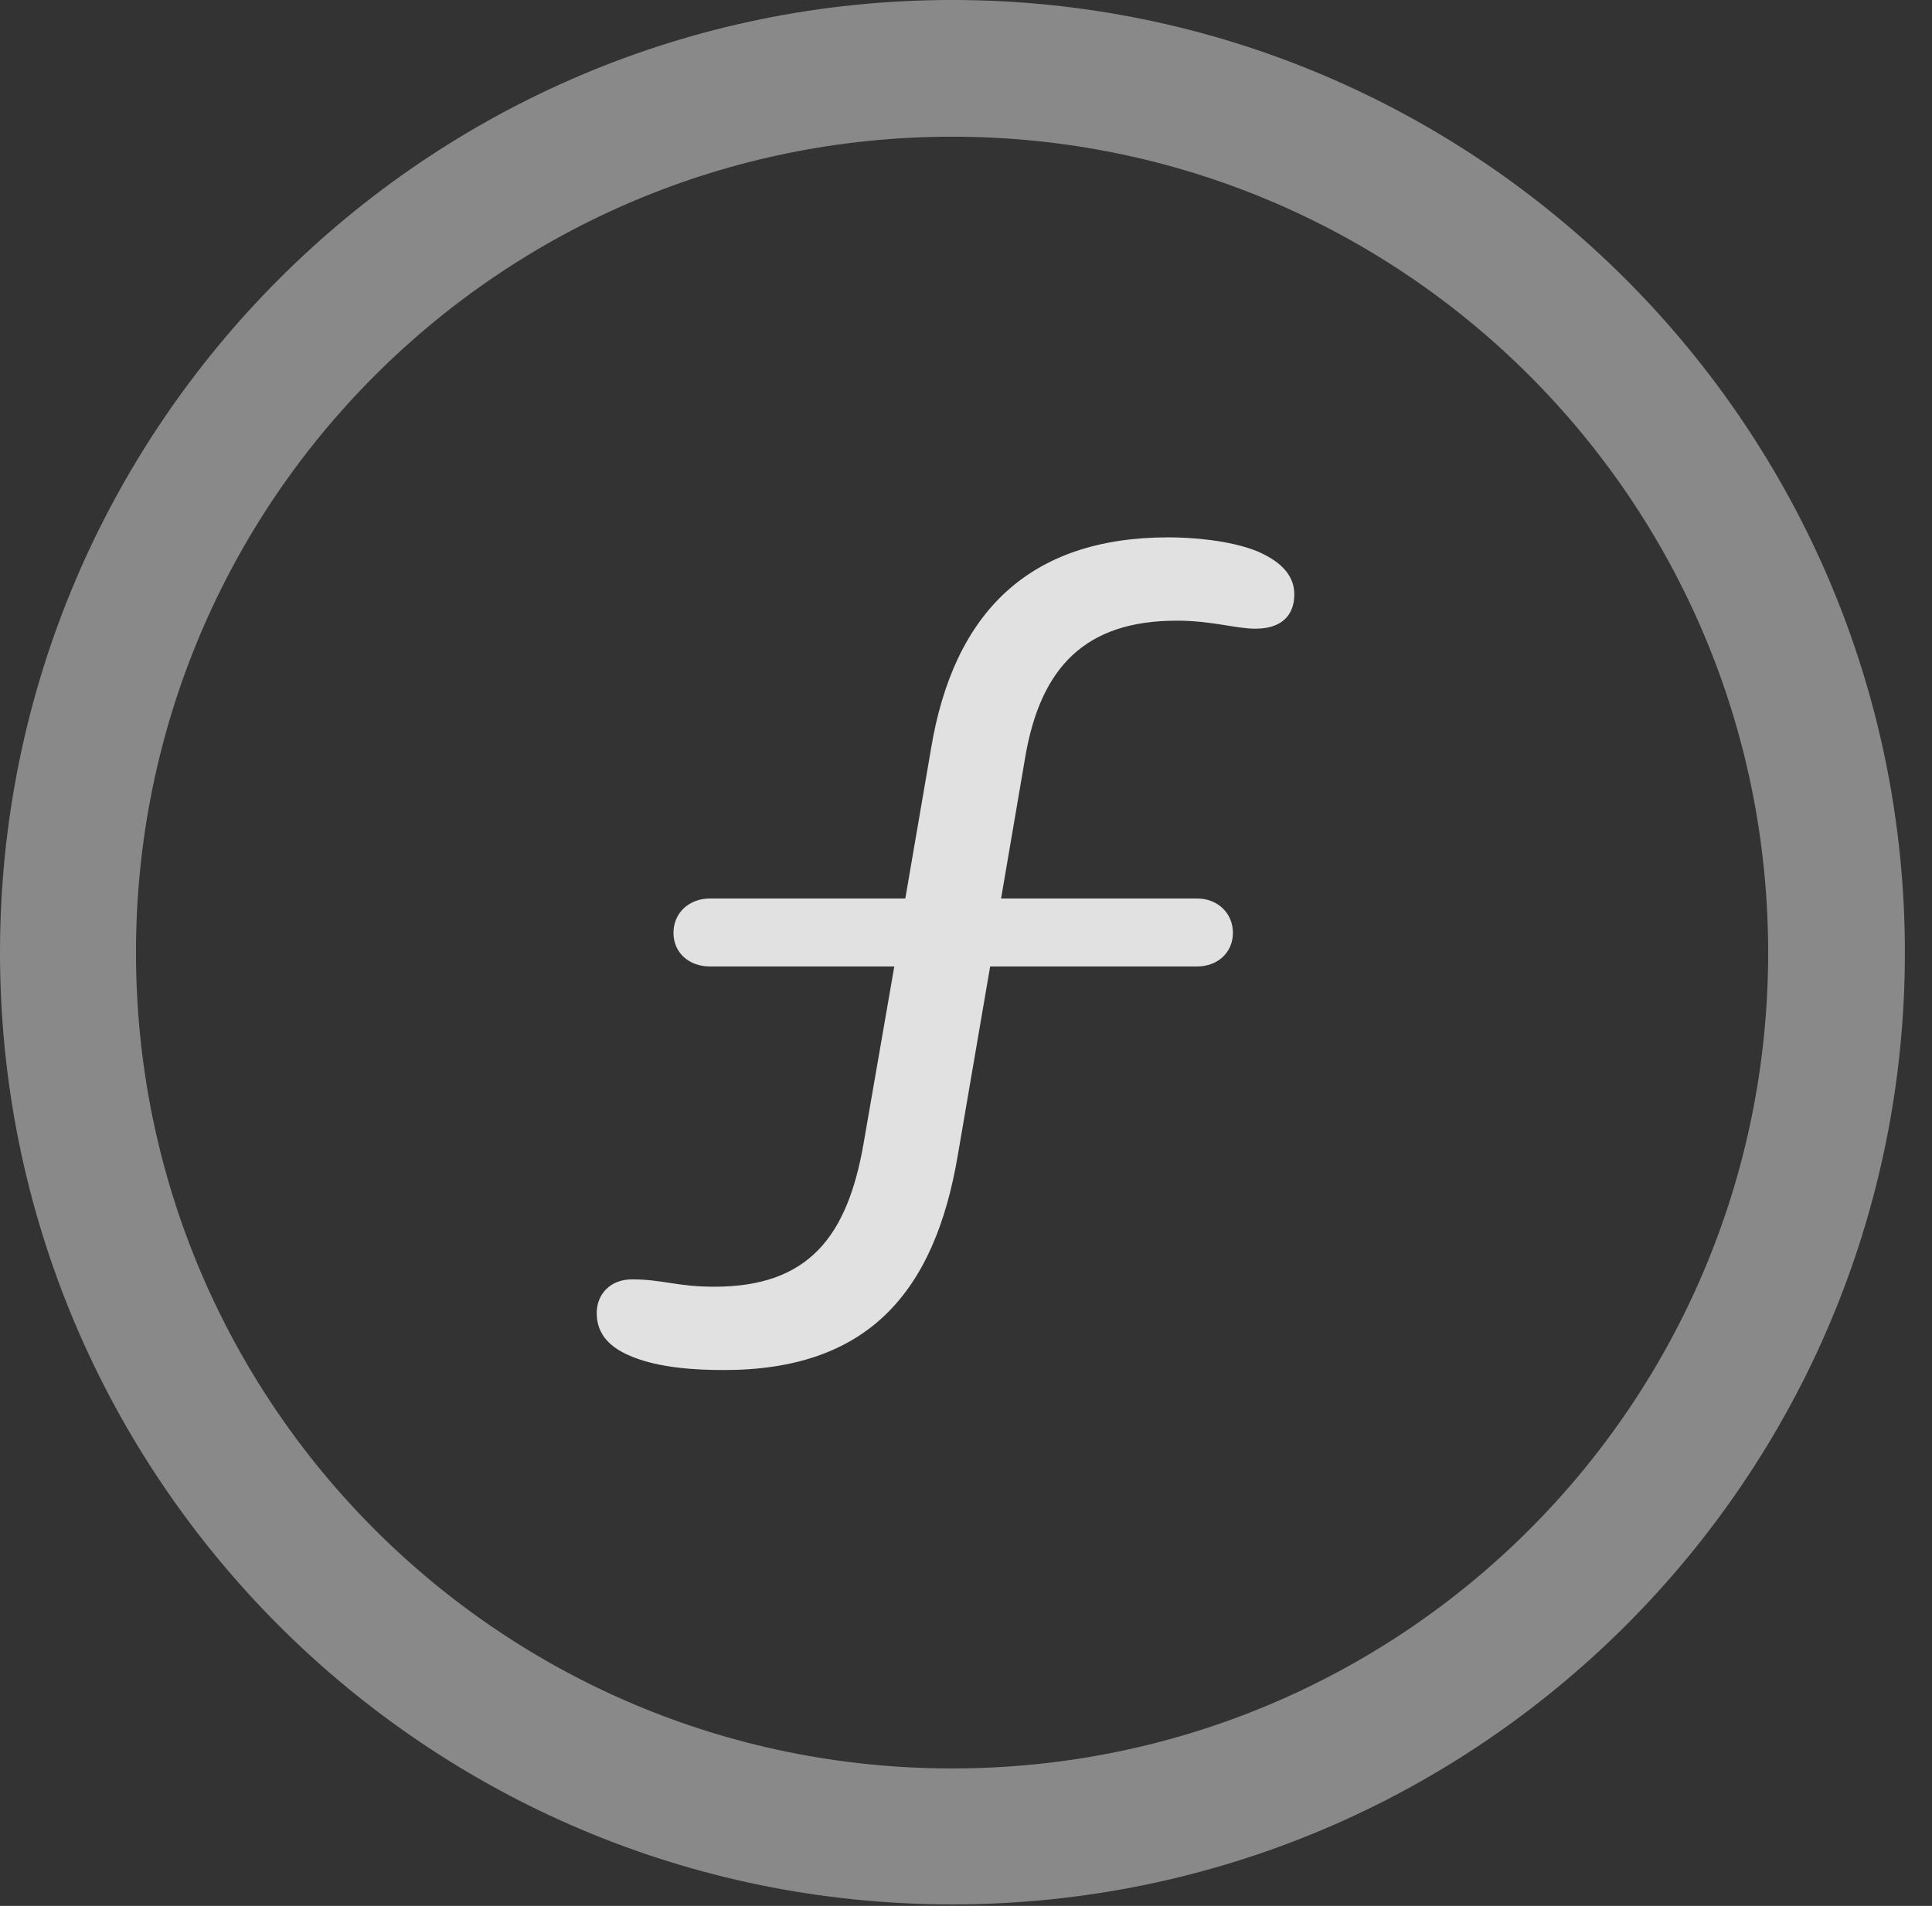 <?xml version="1.0" encoding="UTF-8"?>
<!--Generator: Apple Native CoreSVG 341-->
<!DOCTYPE svg
PUBLIC "-//W3C//DTD SVG 1.1//EN"
       "http://www.w3.org/Graphics/SVG/1.1/DTD/svg11.dtd">
<svg version="1.1" xmlns="http://www.w3.org/2000/svg" xmlns:xlink="http://www.w3.org/1999/xlink" viewBox="0 0 25.801 25.459">
 <rect x="0" y="0" width="25.801" height="25.459" fill="#333333" stroke="none"/>
 <g>
  <rect height="25.459" opacity="0" width="25.801" x="0" y="0"/>
  <path d="M12.715 25.439C19.736 25.439 25.439 19.746 25.439 12.725C25.439 5.703 19.736 0 12.715 0C5.693 0 0 5.703 0 12.725C0 19.746 5.693 25.439 12.715 25.439ZM12.715 23.623C6.689 23.623 1.816 18.75 1.816 12.725C1.816 6.699 6.689 1.826 12.715 1.826C18.74 1.826 23.613 6.699 23.613 12.725C23.613 18.75 18.74 23.623 12.715 23.623Z" fill="white" fill-opacity="0.425"/>
  <path d="M9.668 18.301C11.562 18.301 12.48 17.295 12.793 15.42L13.223 12.91L15.986 12.91C16.26 12.91 16.465 12.725 16.465 12.461C16.465 12.197 16.26 12.002 15.986 12.002L13.369 12.002L13.691 10.117C13.896 8.906 14.502 8.291 15.713 8.291C16.191 8.291 16.494 8.398 16.768 8.398C17.1 8.398 17.285 8.232 17.285 7.939C17.285 7.656 17.061 7.48 16.787 7.363C16.426 7.217 15.918 7.178 15.605 7.178C13.75 7.178 12.734 8.174 12.432 10.01L12.09 12.002L9.482 12.002C9.199 12.002 8.994 12.197 8.994 12.461C8.994 12.725 9.199 12.91 9.482 12.91L11.943 12.91L11.533 15.273C11.318 16.514 10.801 17.188 9.541 17.188C9.033 17.188 8.857 17.09 8.438 17.09C8.154 17.09 7.969 17.285 7.969 17.539C7.969 17.832 8.154 18.008 8.447 18.125C8.809 18.271 9.277 18.301 9.668 18.301Z" fill="white" fill-opacity="0.85"/>
 </g>
</svg>
